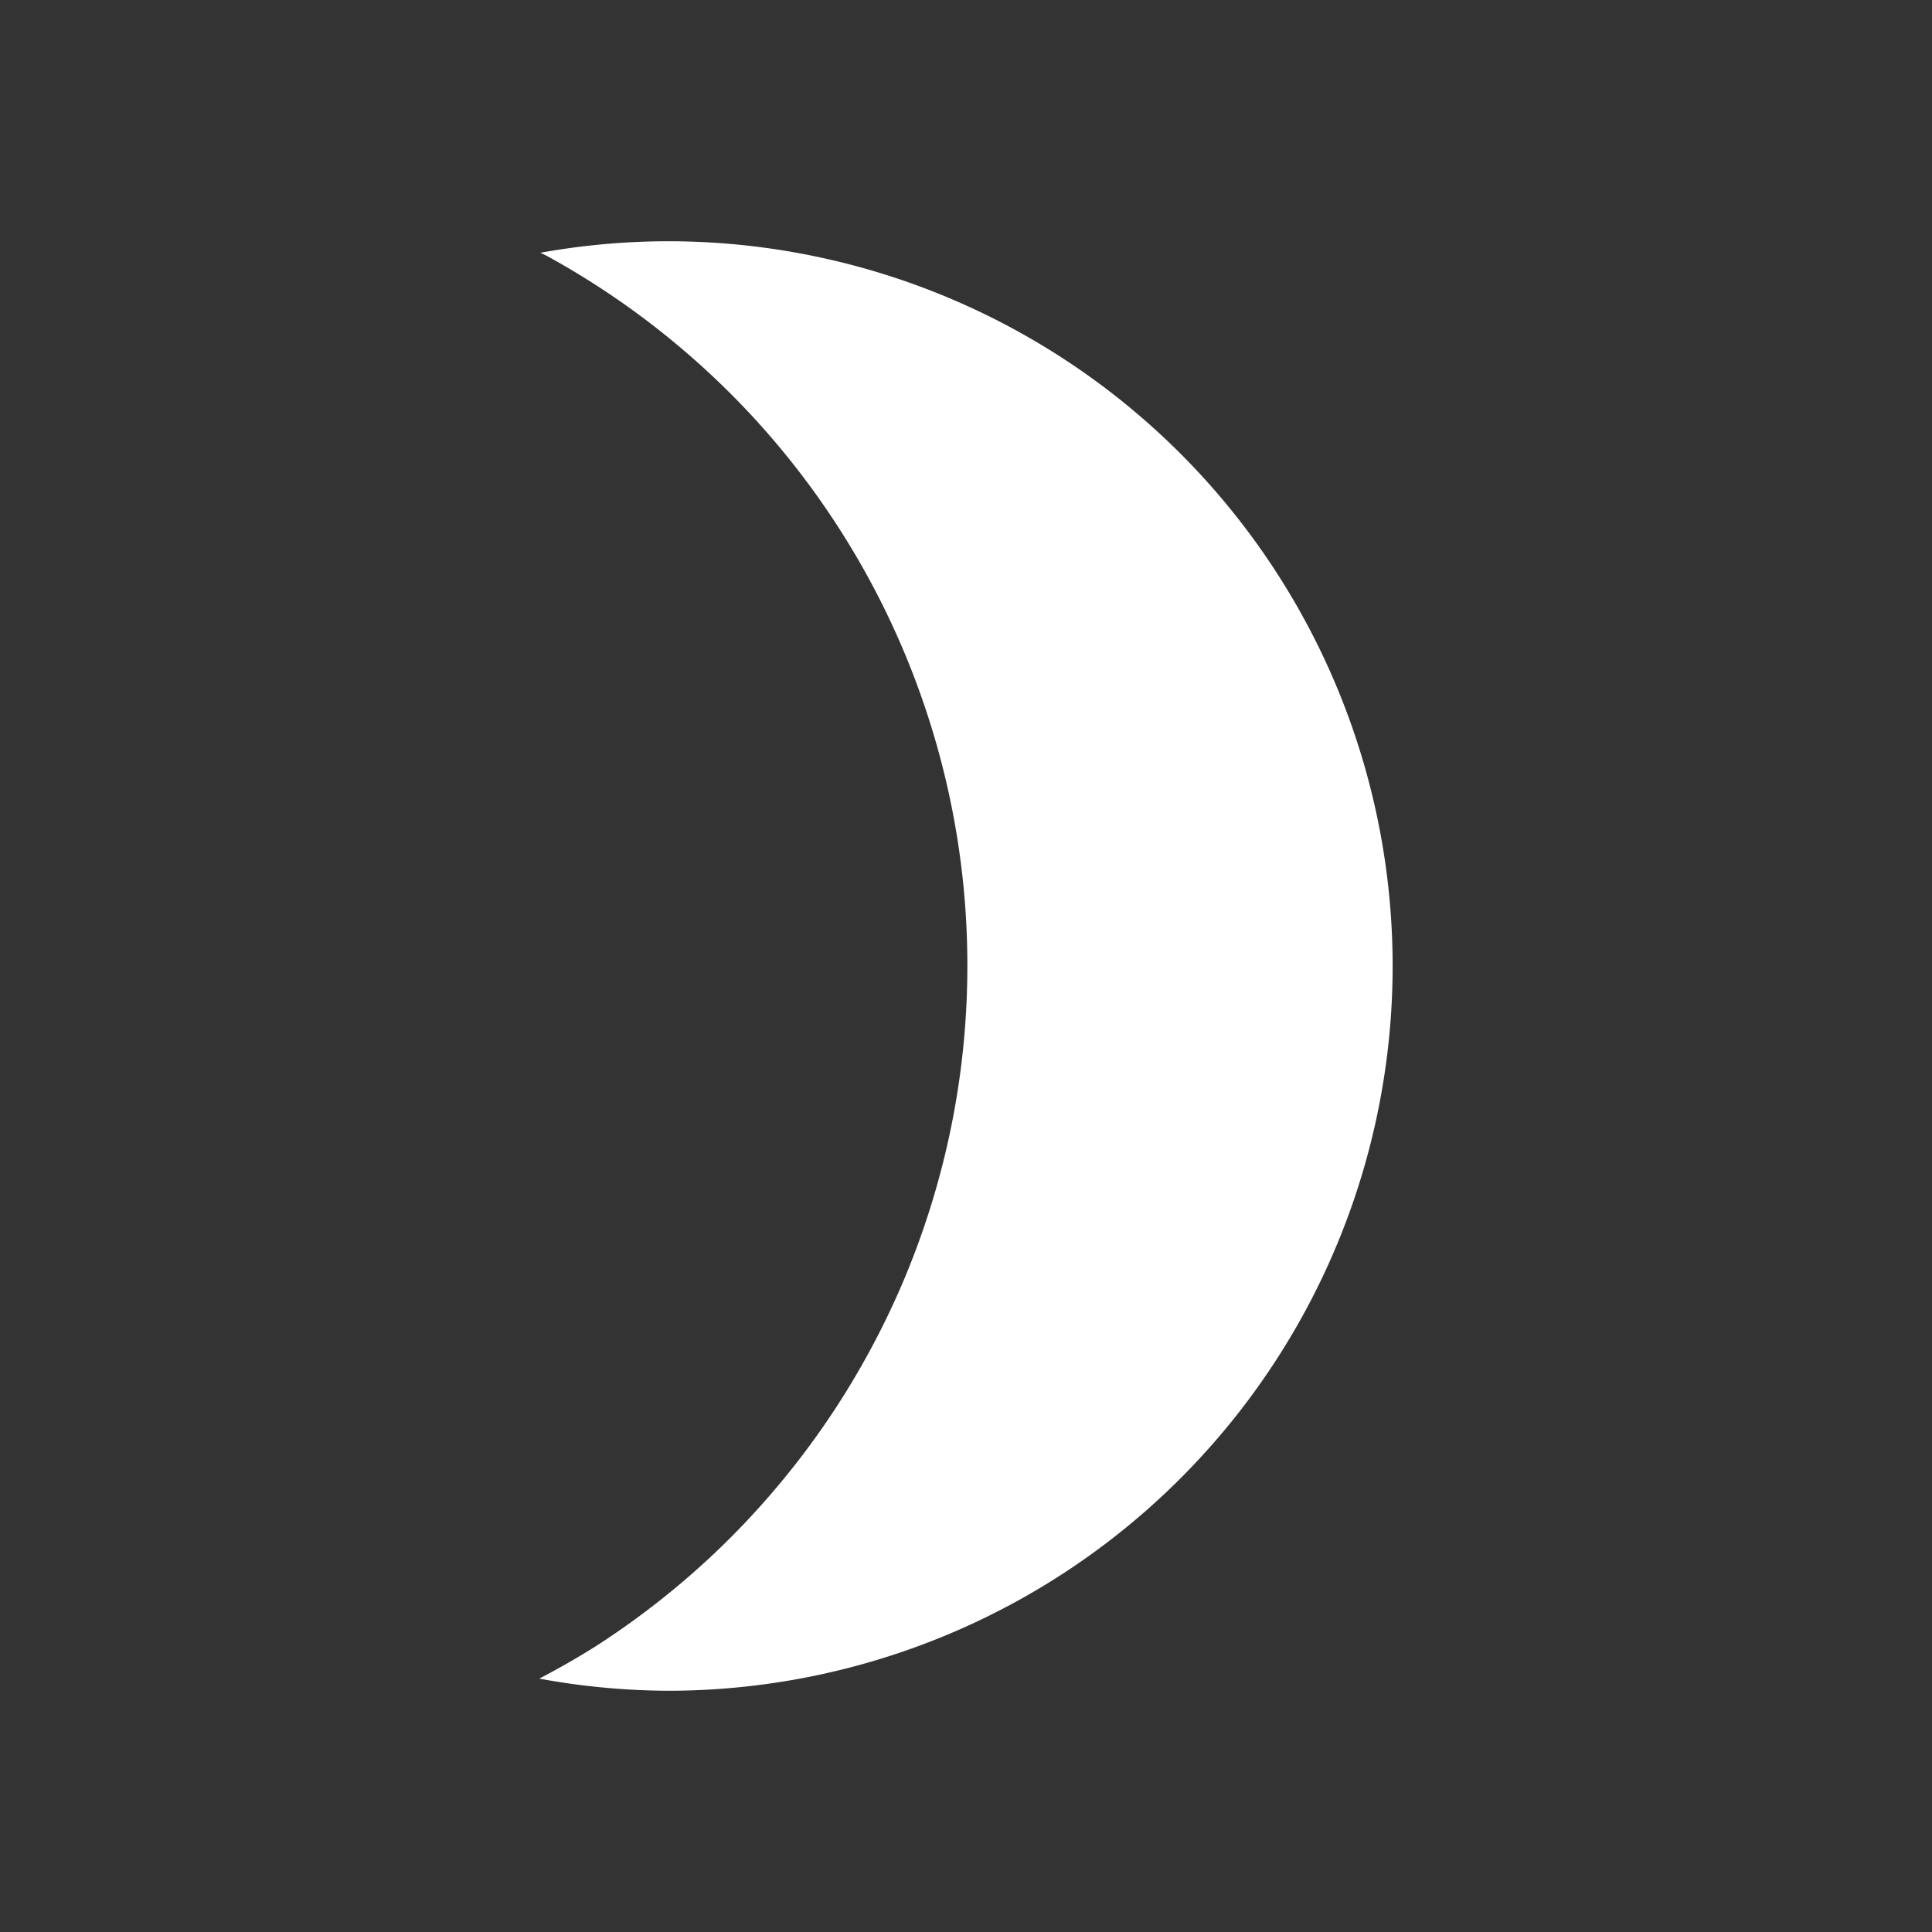 <?xml version="1.0" encoding="UTF-8" standalone="no"?>
<svg
   xmlns:dc="http://purl.org/dc/elements/1.1/"
   xmlns:cc="http://creativecommons.org/ns#"
   xmlns:rdf="http://www.w3.org/1999/02/22-rdf-syntax-ns#"
   xmlns:svg="http://www.w3.org/2000/svg"
   xmlns="http://www.w3.org/2000/svg"
   xmlns:sodipodi="http://sodipodi.sourceforge.net/DTD/sodipodi-0.dtd"
   xmlns:inkscape="http://www.inkscape.org/namespaces/inkscape"
   height="75"
   width="75"
   version="1"
   id="svg12"
   sodipodi:docname="suspend_normal.svg"
   inkscape:version="0.92.1 r">
  <rect width="100%" height="100%" fill="#333333" stroke="none"/>
  <defs
     id="defs16" />
  <sodipodi:namedview
     pagecolor="#ffffff"
     bordercolor="#666666"
     borderopacity="1"
     objecttolerance="10"
     gridtolerance="10"
     guidetolerance="10"
     inkscape:pageopacity="0"
     inkscape:pageshadow="2"
     inkscape:window-width="640"
     inkscape:window-height="480"
     id="namedview14"
     showgrid="false"
     inkscape:zoom="3.3587573"
     inkscape:cx="-62.743677"
     inkscape:cy="65.246937"
     inkscape:current-layer="svg12" />
  <path
     style="opacity:1;fill:#ffffff;fill-opacity:1;fill-rule:nonzero;stroke:none;stroke-width:2.8;stroke-linecap:round;stroke-linejoin:round;stroke-miterlimit:4;stroke-dasharray:none;stroke-dashoffset:0;stroke-opacity:1"
     d="M 20.938,65.164 A 28.135,28.135 0 0 0 25.928,65.635 28.135,28.135 0 0 0 54.062,37.5 28.135,28.135 0 0 0 25.928,9.365 a 28.135,28.135 0 0 0 -4.951,0.447 31.41,31.41 0 0 1 0.225,0.107 31.41,31.41 0 0 1 2.678,1.643 31.41,31.41 0 0 1 2.498,1.9 31.41,31.41 0 0 1 2.299,2.139 31.41,31.41 0 0 1 2.072,2.359 31.41,31.41 0 0 1 1.826,2.555 31.41,31.41 0 0 1 1.562,2.723 31.41,31.41 0 0 1 1.281,2.865 31.41,31.41 0 0 1 0.99,2.98 31.41,31.41 0 0 1 0.688,3.062 31.41,31.41 0 0 1 0.379,3.117 31.41,31.41 0 0 1 0.078,2.223 31.41,31.41 0 0 1 -0.156,3.135 31.41,31.41 0 0 1 -0.469,3.105 31.41,31.41 0 0 1 -0.777,3.041 31.41,31.41 0 0 1 -1.076,2.951 31.41,31.41 0 0 1 -1.367,2.826 31.41,31.41 0 0 1 -1.641,2.678 31.41,31.41 0 0 1 -1.9,2.498 31.41,31.41 0 0 1 -2.139,2.299 31.41,31.41 0 0 1 -2.359,2.07 31.41,31.41 0 0 1 -2.555,1.828 31.41,31.41 0 0 1 -2.176,1.246 z"
     id="path4487"
     inkscape:connector-curvature="0" />
</svg>
